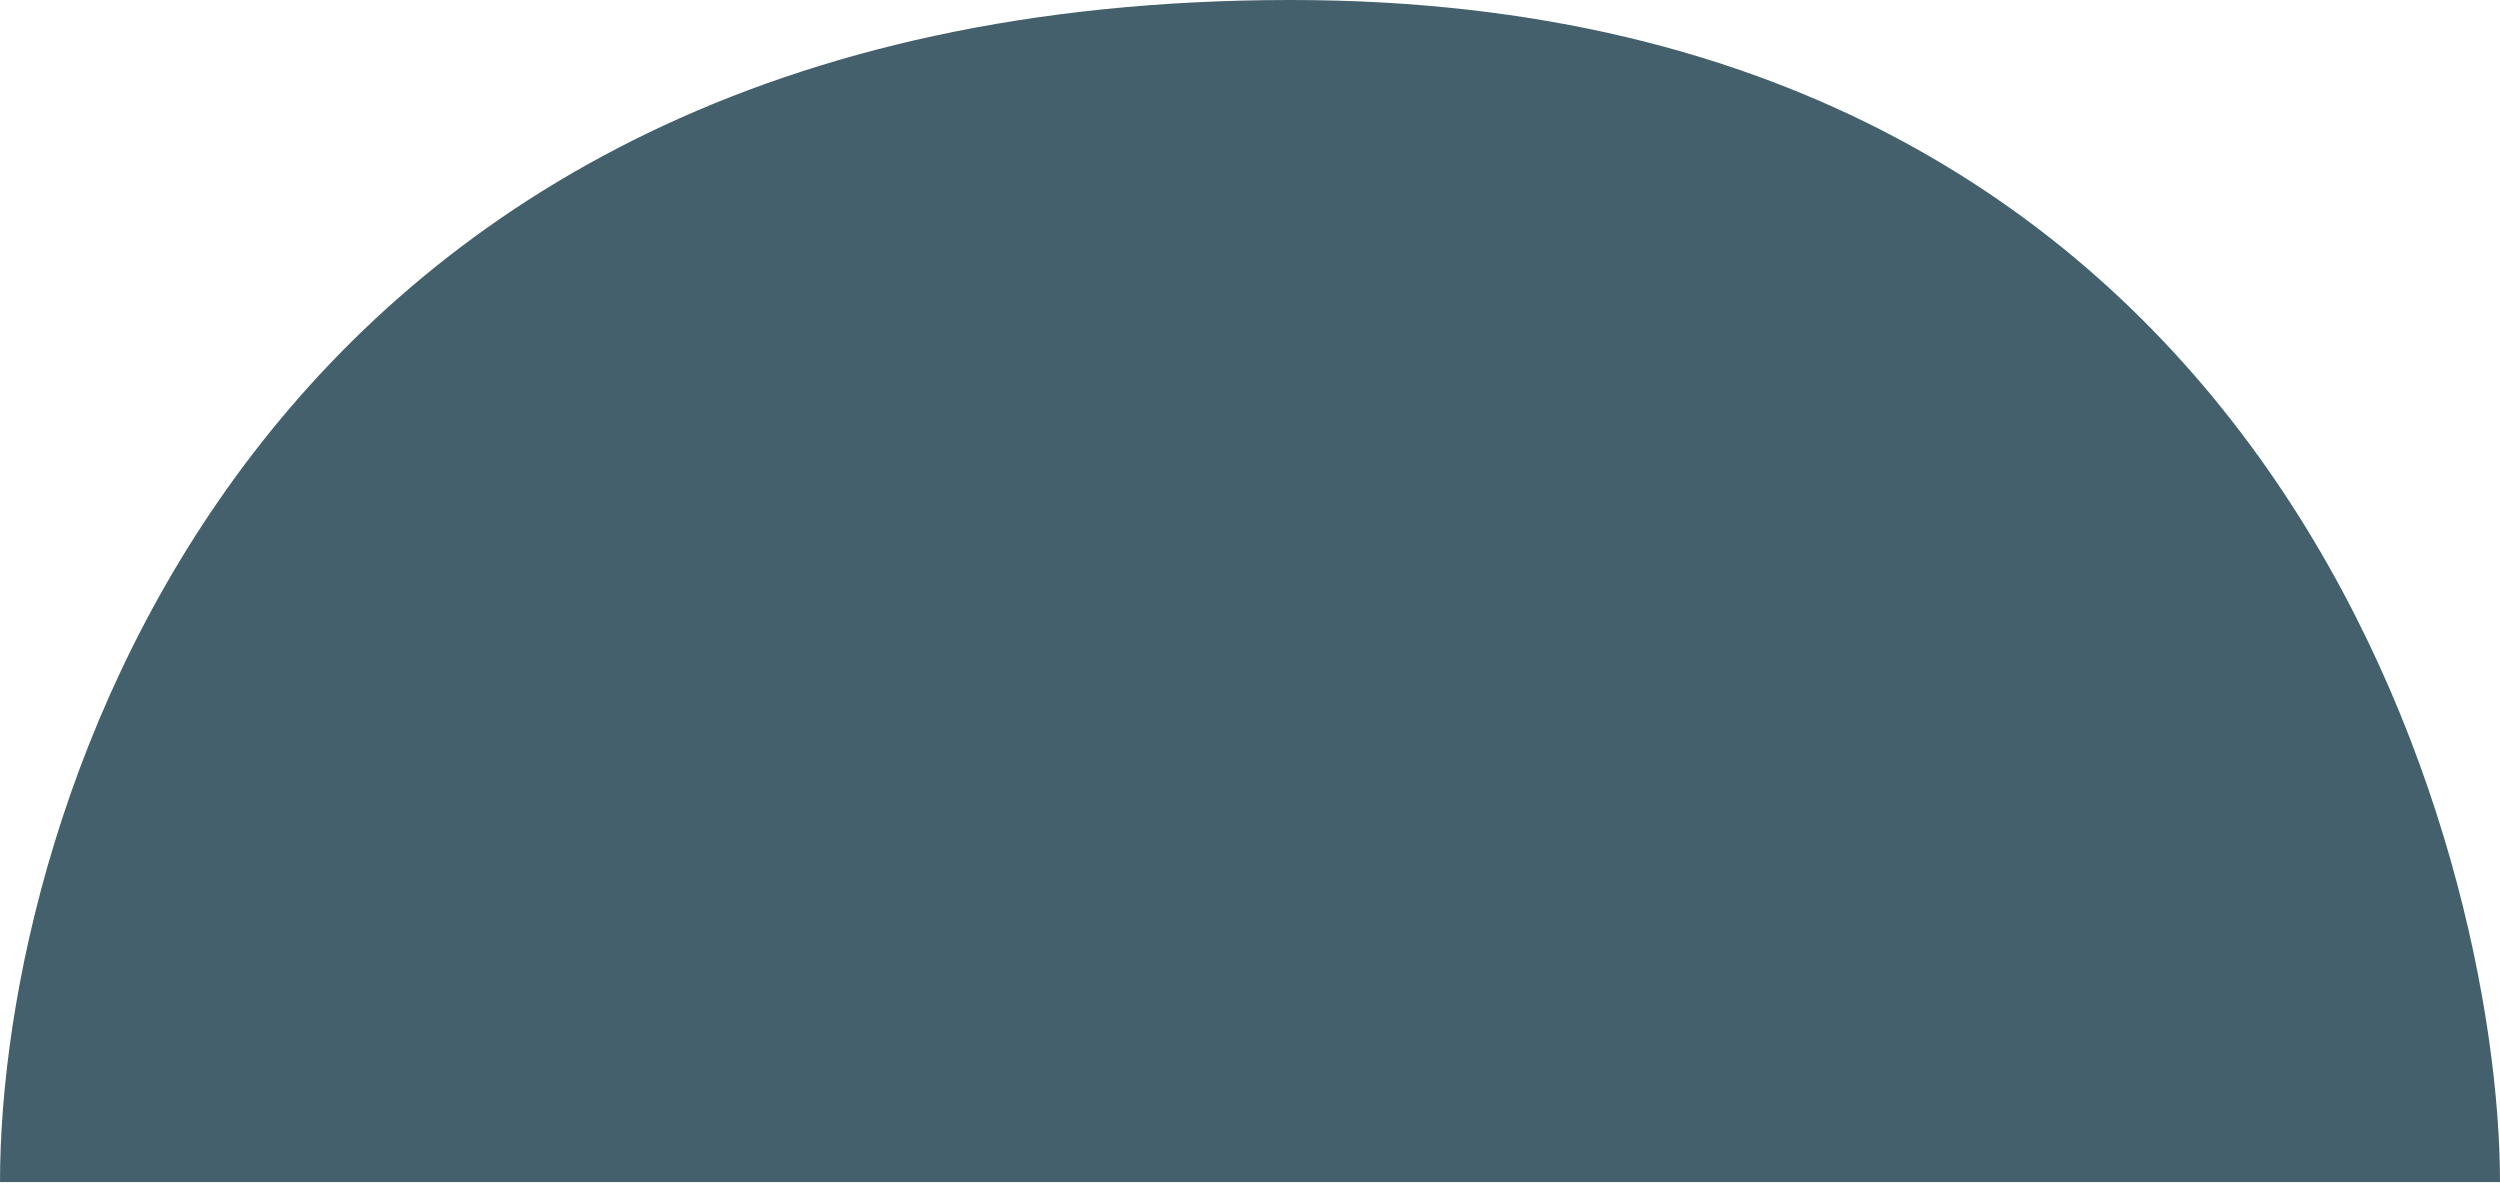 <svg width="120" height="57" viewBox="0 0 120 57" fill="none" xmlns="http://www.w3.org/2000/svg">
<path d="M120 56.739H0C0 39.13 11.739 -1.66374e-05 61.956 0C109.565 1.57732e-05 120 41.087 120 56.739Z" fill="#43606C"/>
</svg>
